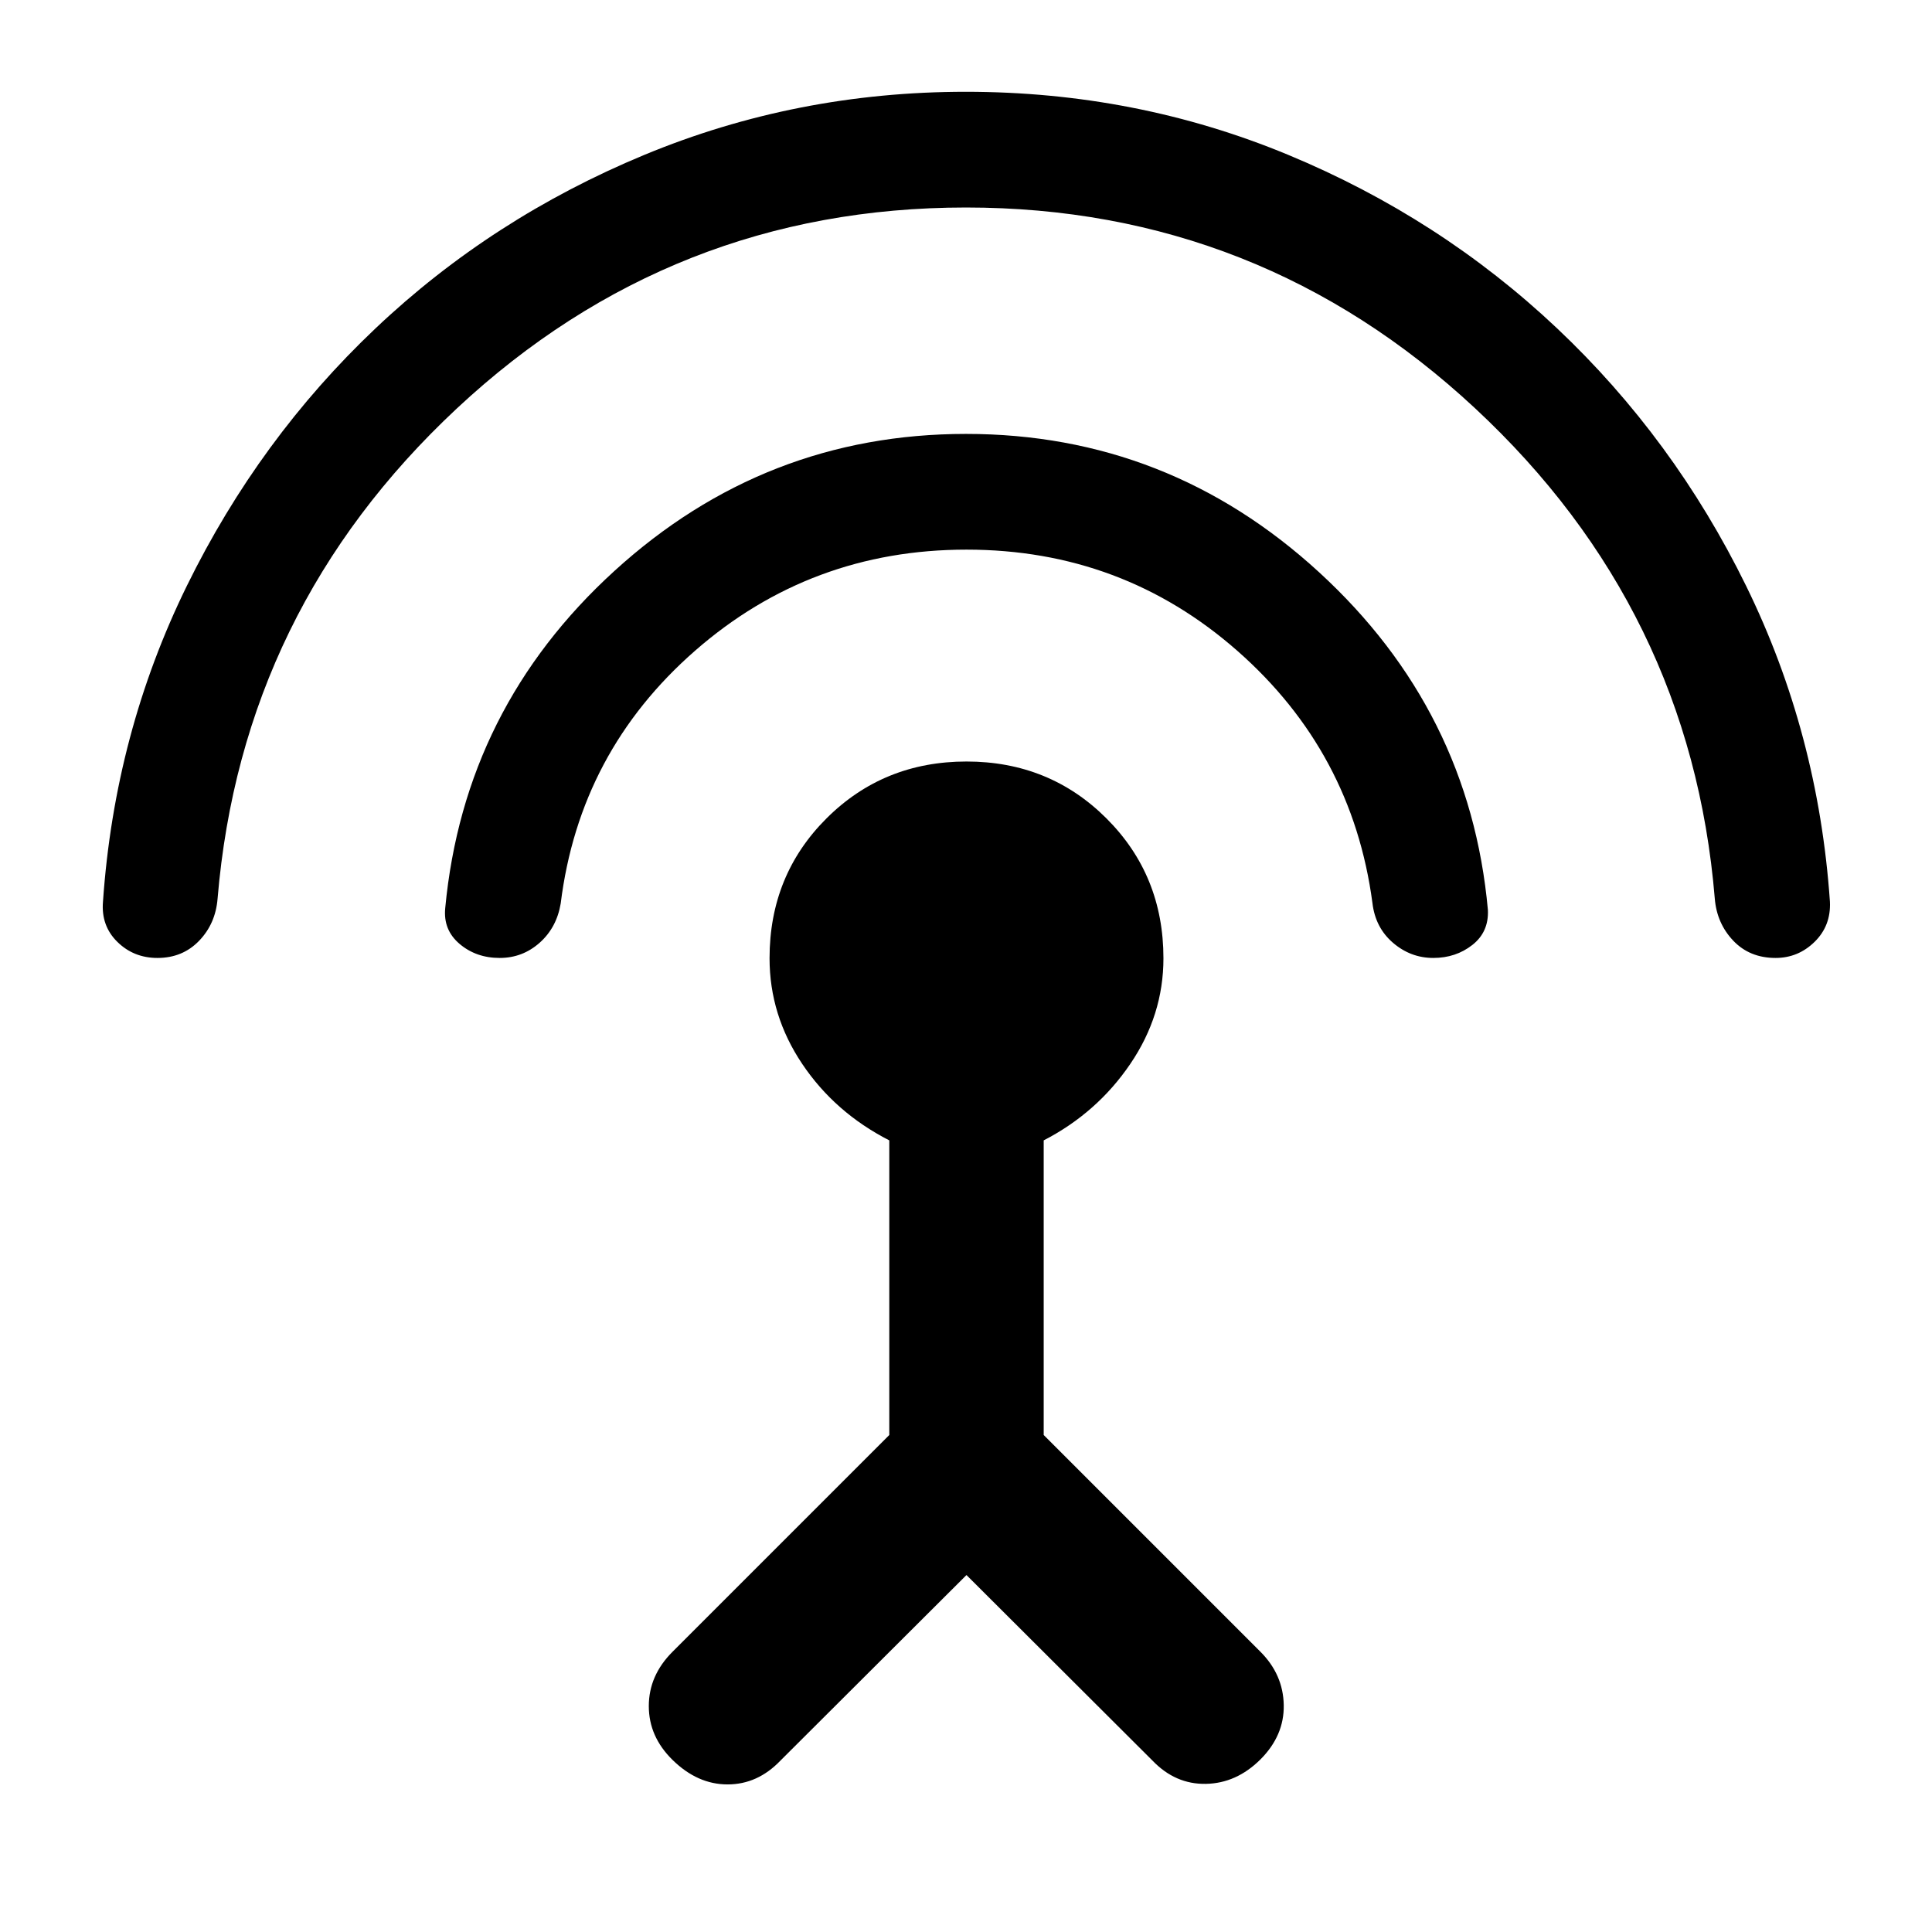 <svg xmlns="http://www.w3.org/2000/svg" height="48" viewBox="0 -960 960 960" width="48"><path d="M78.23-484q-11.81 0-19.93-8-8.13-8-7.13-19.96 5.79-83.82 41.71-157 35.92-73.17 93.76-127.92 57.84-54.76 133.48-86.14 75.63-31.37 159.75-31.37 84.68 0 160.16 31.31 75.48 31.31 133.57 86.13 58.1 54.82 94 128.01t41.68 157.02q.55 11.92-7.62 19.92-8.17 8-19.39 8-12.88 0-21.03-8.58-8.15-8.59-9.17-20.86-11.89-143.89-119.1-243.67-107.2-99.78-252.97-99.78-146 0-252.93 99.79-106.92 99.8-118.96 243.65-1 12.45-9.2 20.95T78.23-484Zm170.06 0q-11.68 0-19.9-6.96-8.22-6.95-7.16-17.8 9.37-99.46 84.08-167.55 74.7-68.08 174.69-68.08 100.5 0 175.41 68.7 74.92 68.69 83.92 167.84.5 10.94-7.72 17.39-8.22 6.46-19.41 6.46-11.25 0-20.03-7.53-8.78-7.54-10.21-19.74-9.96-75.07-67.14-125.35-57.19-50.27-134.57-50.27t-134.84 50.2q-57.45 50.21-66.8 125.63-2 11.99-10.49 19.53-8.49 7.53-19.83 7.53Zm231.95 306.63-92.46 92.22q-11.32 11.82-26.25 11.82-14.92 0-27.31-12.14-11.83-11.57-11.83-26.78t11.78-26.99l107.72-107.72v-146.39q-27.05-13.84-43.27-38-16.23-24.16-16.23-52.51 0-41.29 28.33-69.52 28.32-28.23 69.54-28.23 41.22 0 69.53 28.26 28.32 28.26 28.32 69.53 0 28.27-16.5 52.52-16.5 24.26-43 37.95v146.39l107.67 107.68q11.33 11.32 11.61 26.5.28 15.17-11.61 27.06-11.93 11.83-27.09 12.11-15.15.28-26.5-11.54l-92.45-92.22Z"/></svg>
